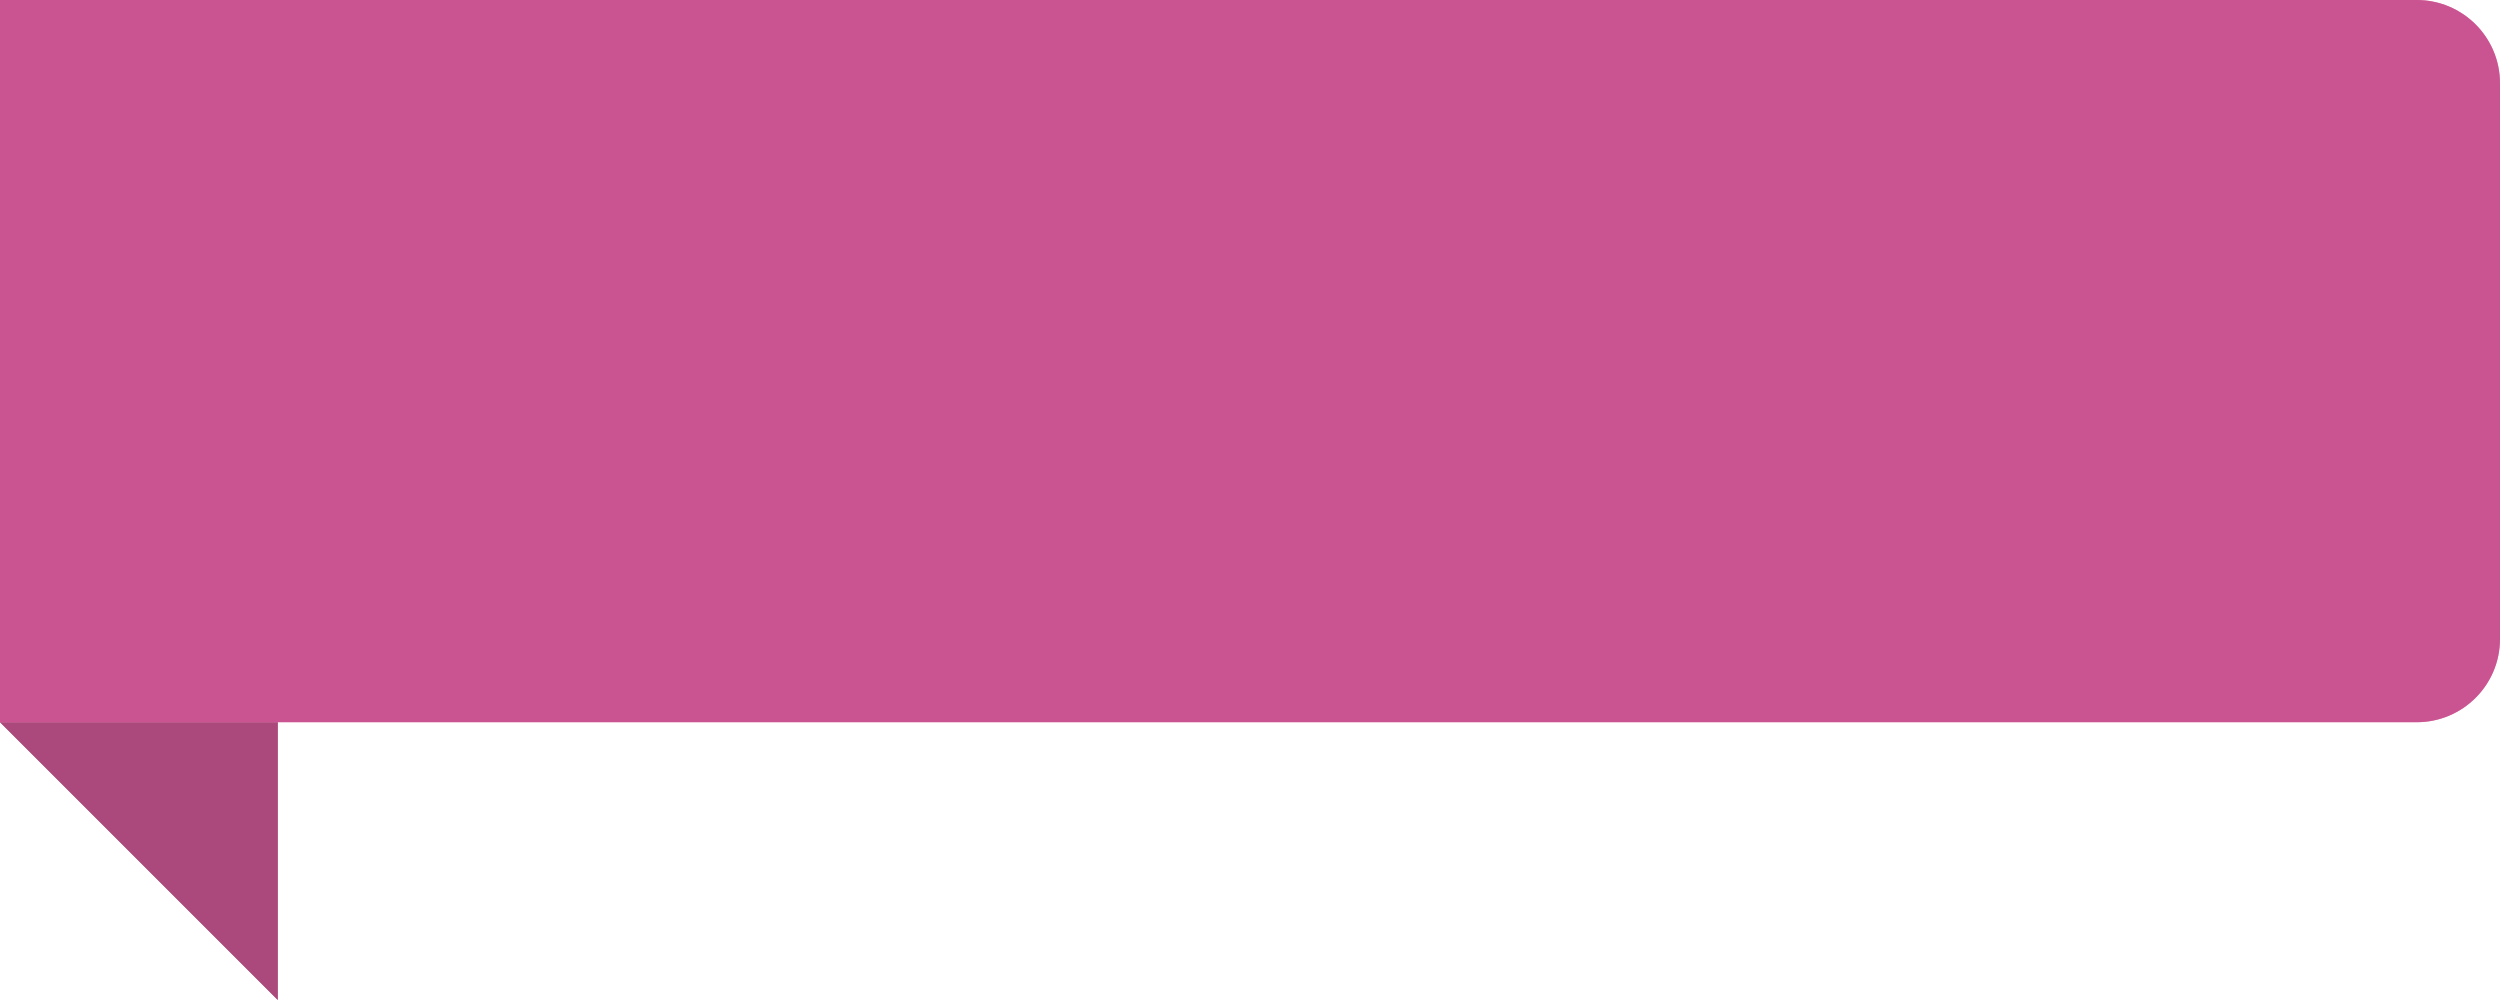 <svg id="SvgjsSvg1009" xmlns="http://www.w3.org/2000/svg" version="1.1" xmlns:xlink="http://www.w3.org/1999/xlink" xmlns:svgjs="http://svgjs.com/svgjs" width="90" height="36"><defs id="SvgjsDefs1010"></defs><path id="SvgjsPath1011" d="M50 4245L60 4255L60 4239Z " fill="#bf7695" transform="matrix(1,0,0,1,-50,-4219)"></path><path id="SvgjsPath1012" d="M50 4245L60 4255L60 4239Z " fill="#ab497c" fill-opacity="1" transform="matrix(1,0,0,1,-50,-4219)"></path><path id="SvgjsPath1013" d="M50 4219L137 4219C138.657 4219 140 4220.34 140 4222L140 4242C140 4243.66 138.657 4245 137 4245L50 4245Z " fill="#f39fc3" transform="matrix(1,0,0,1,-50,-4219)"></path><path id="SvgjsPath1014" d="M50 4219L137 4219C138.657 4219 140 4220.34 140 4222L140 4242C140 4243.66 138.657 4245 137 4245L50 4245Z " fill="#c95491" fill-opacity="1" transform="matrix(1,0,0,1,-50,-4219)"></path></svg>
